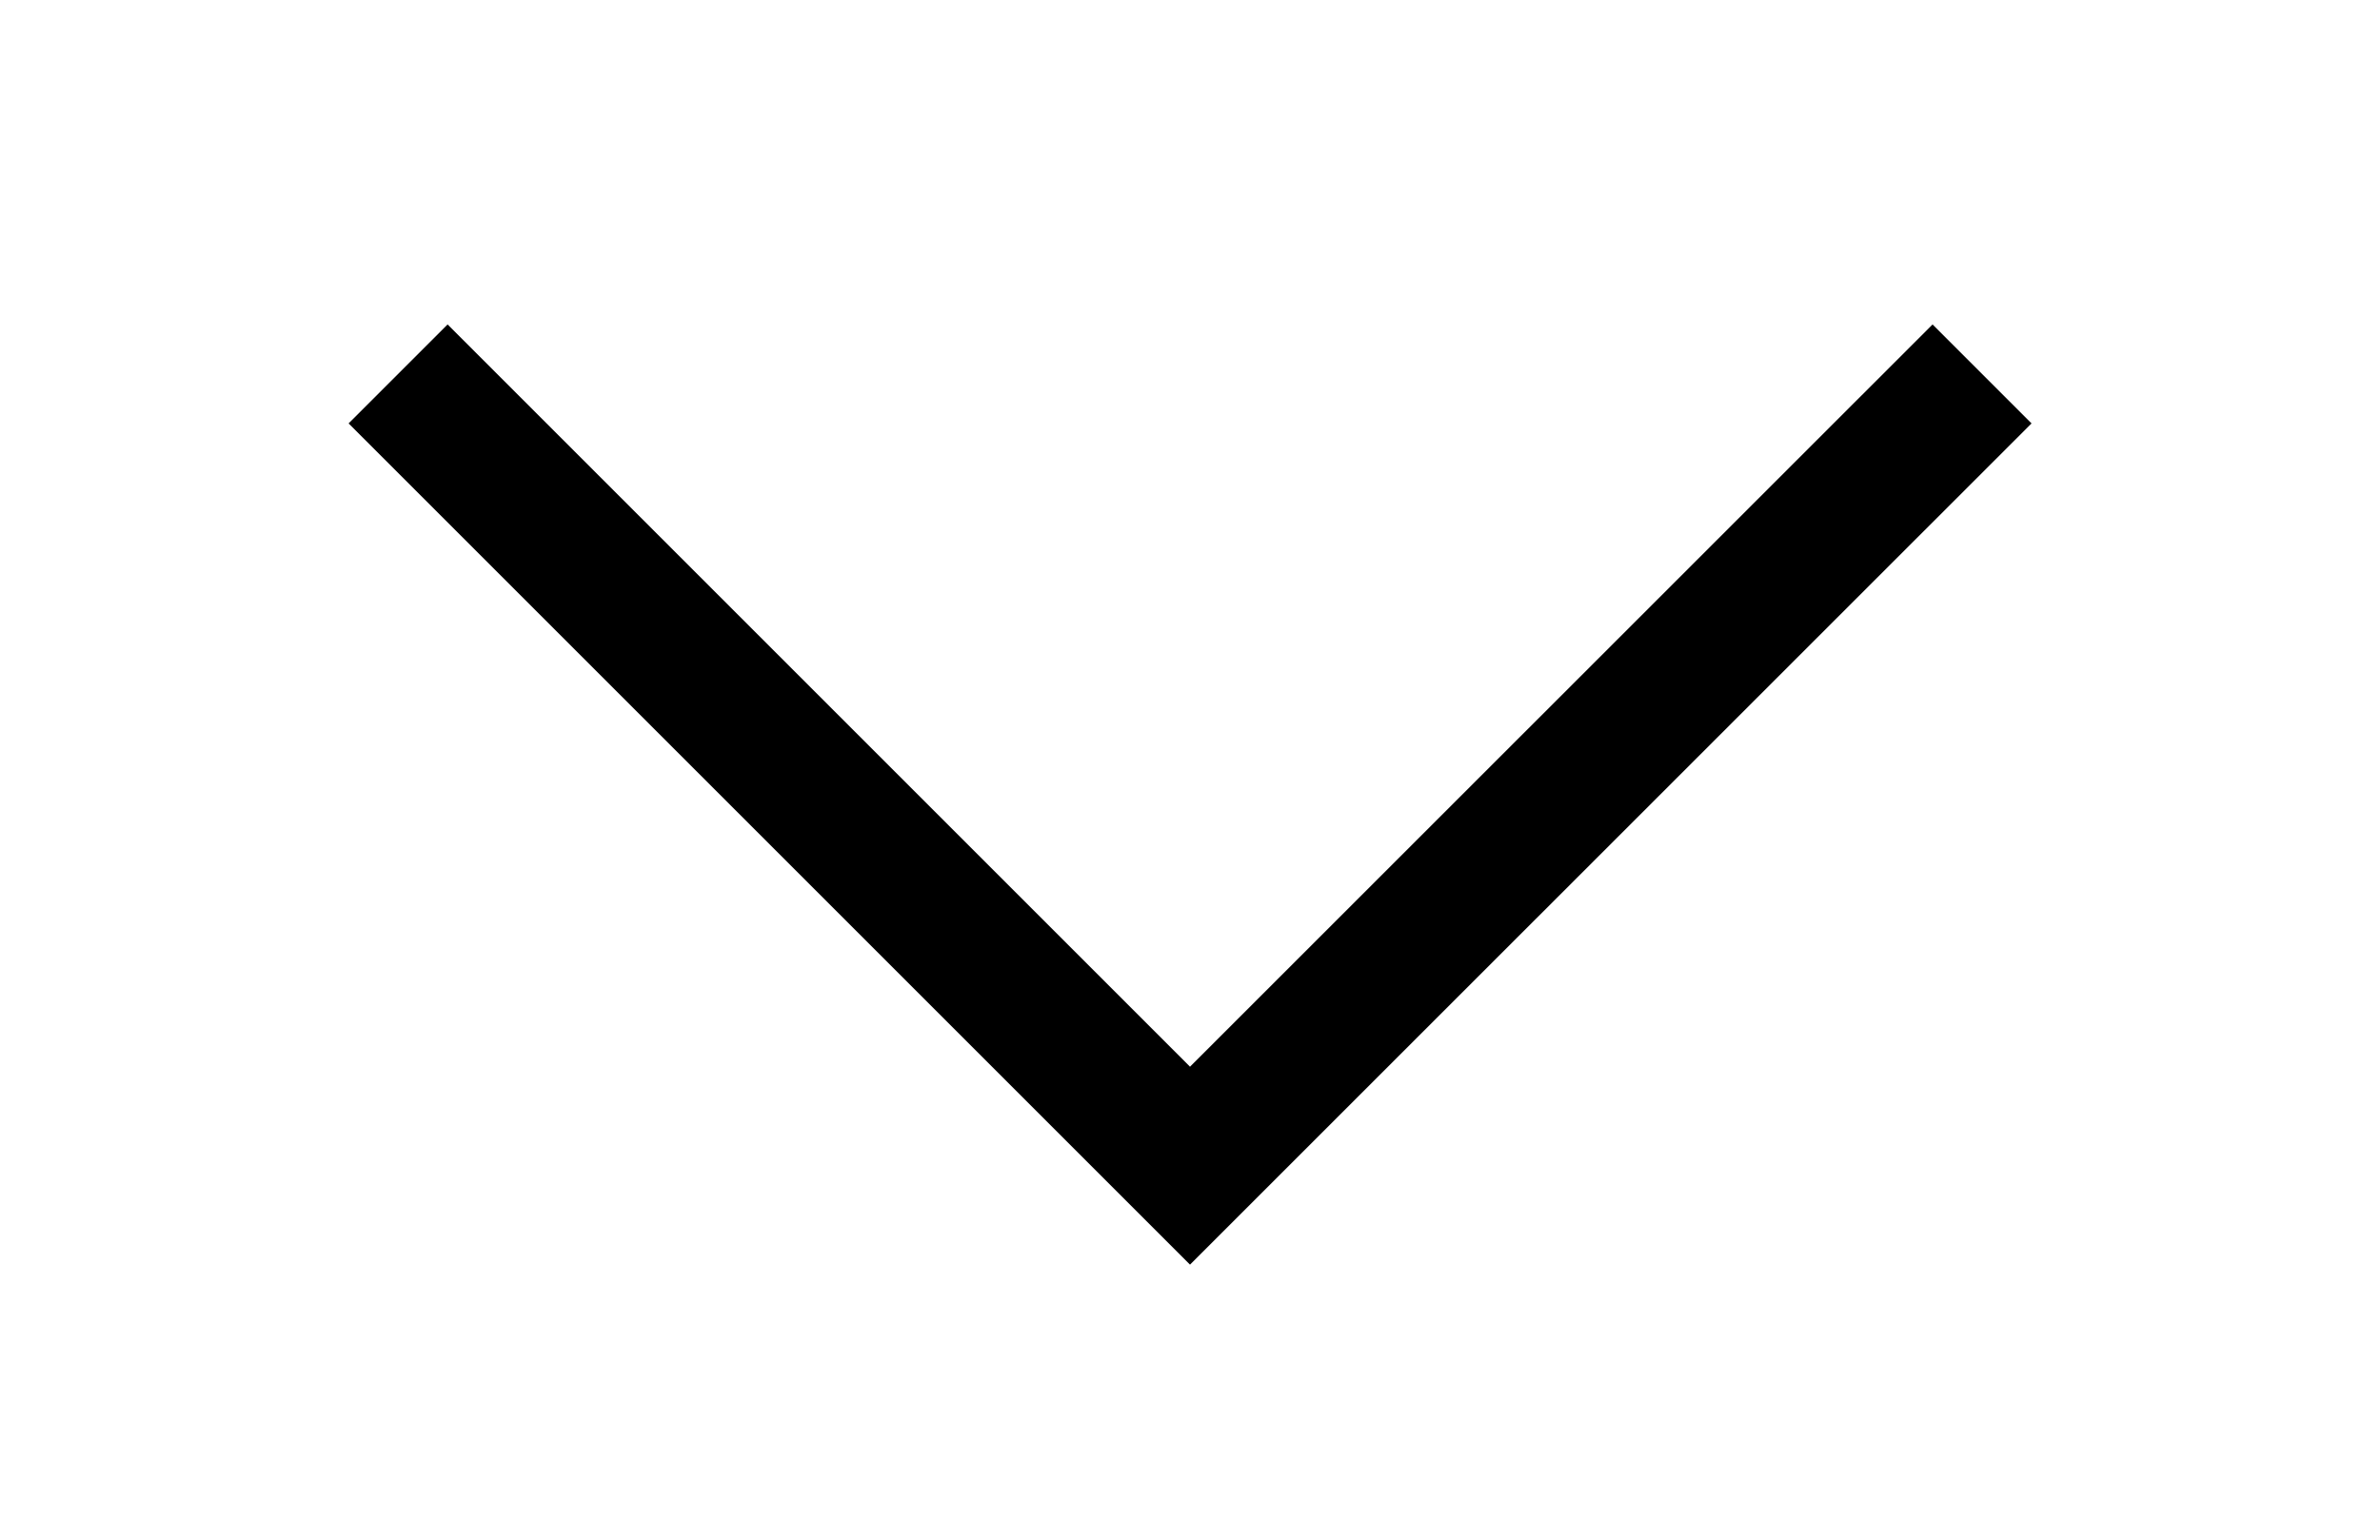 <?xml version="1.0" encoding="utf-8"?>
<!-- Generator: Adobe Illustrator 19.0.0, SVG Export Plug-In . SVG Version: 6.00 Build 0)  -->
<svg version="1.1" id="图层_1" xmlns="http://www.w3.org/2000/svg" xmlns:xlink="http://www.w3.org/1999/xlink" x="0px" y="0px"
	 viewBox="0 0 17 11" enable-background="new 0 0 17 11" xml:space="preserve">
<g id="XMLID_30_">
	<polygon id="XMLID_2_" points="8.5,9.035 2.49,3.025 3.197,2.318 8.5,7.621 13.804,2.318 14.511,3.025 	"/>
</g>
</svg>
